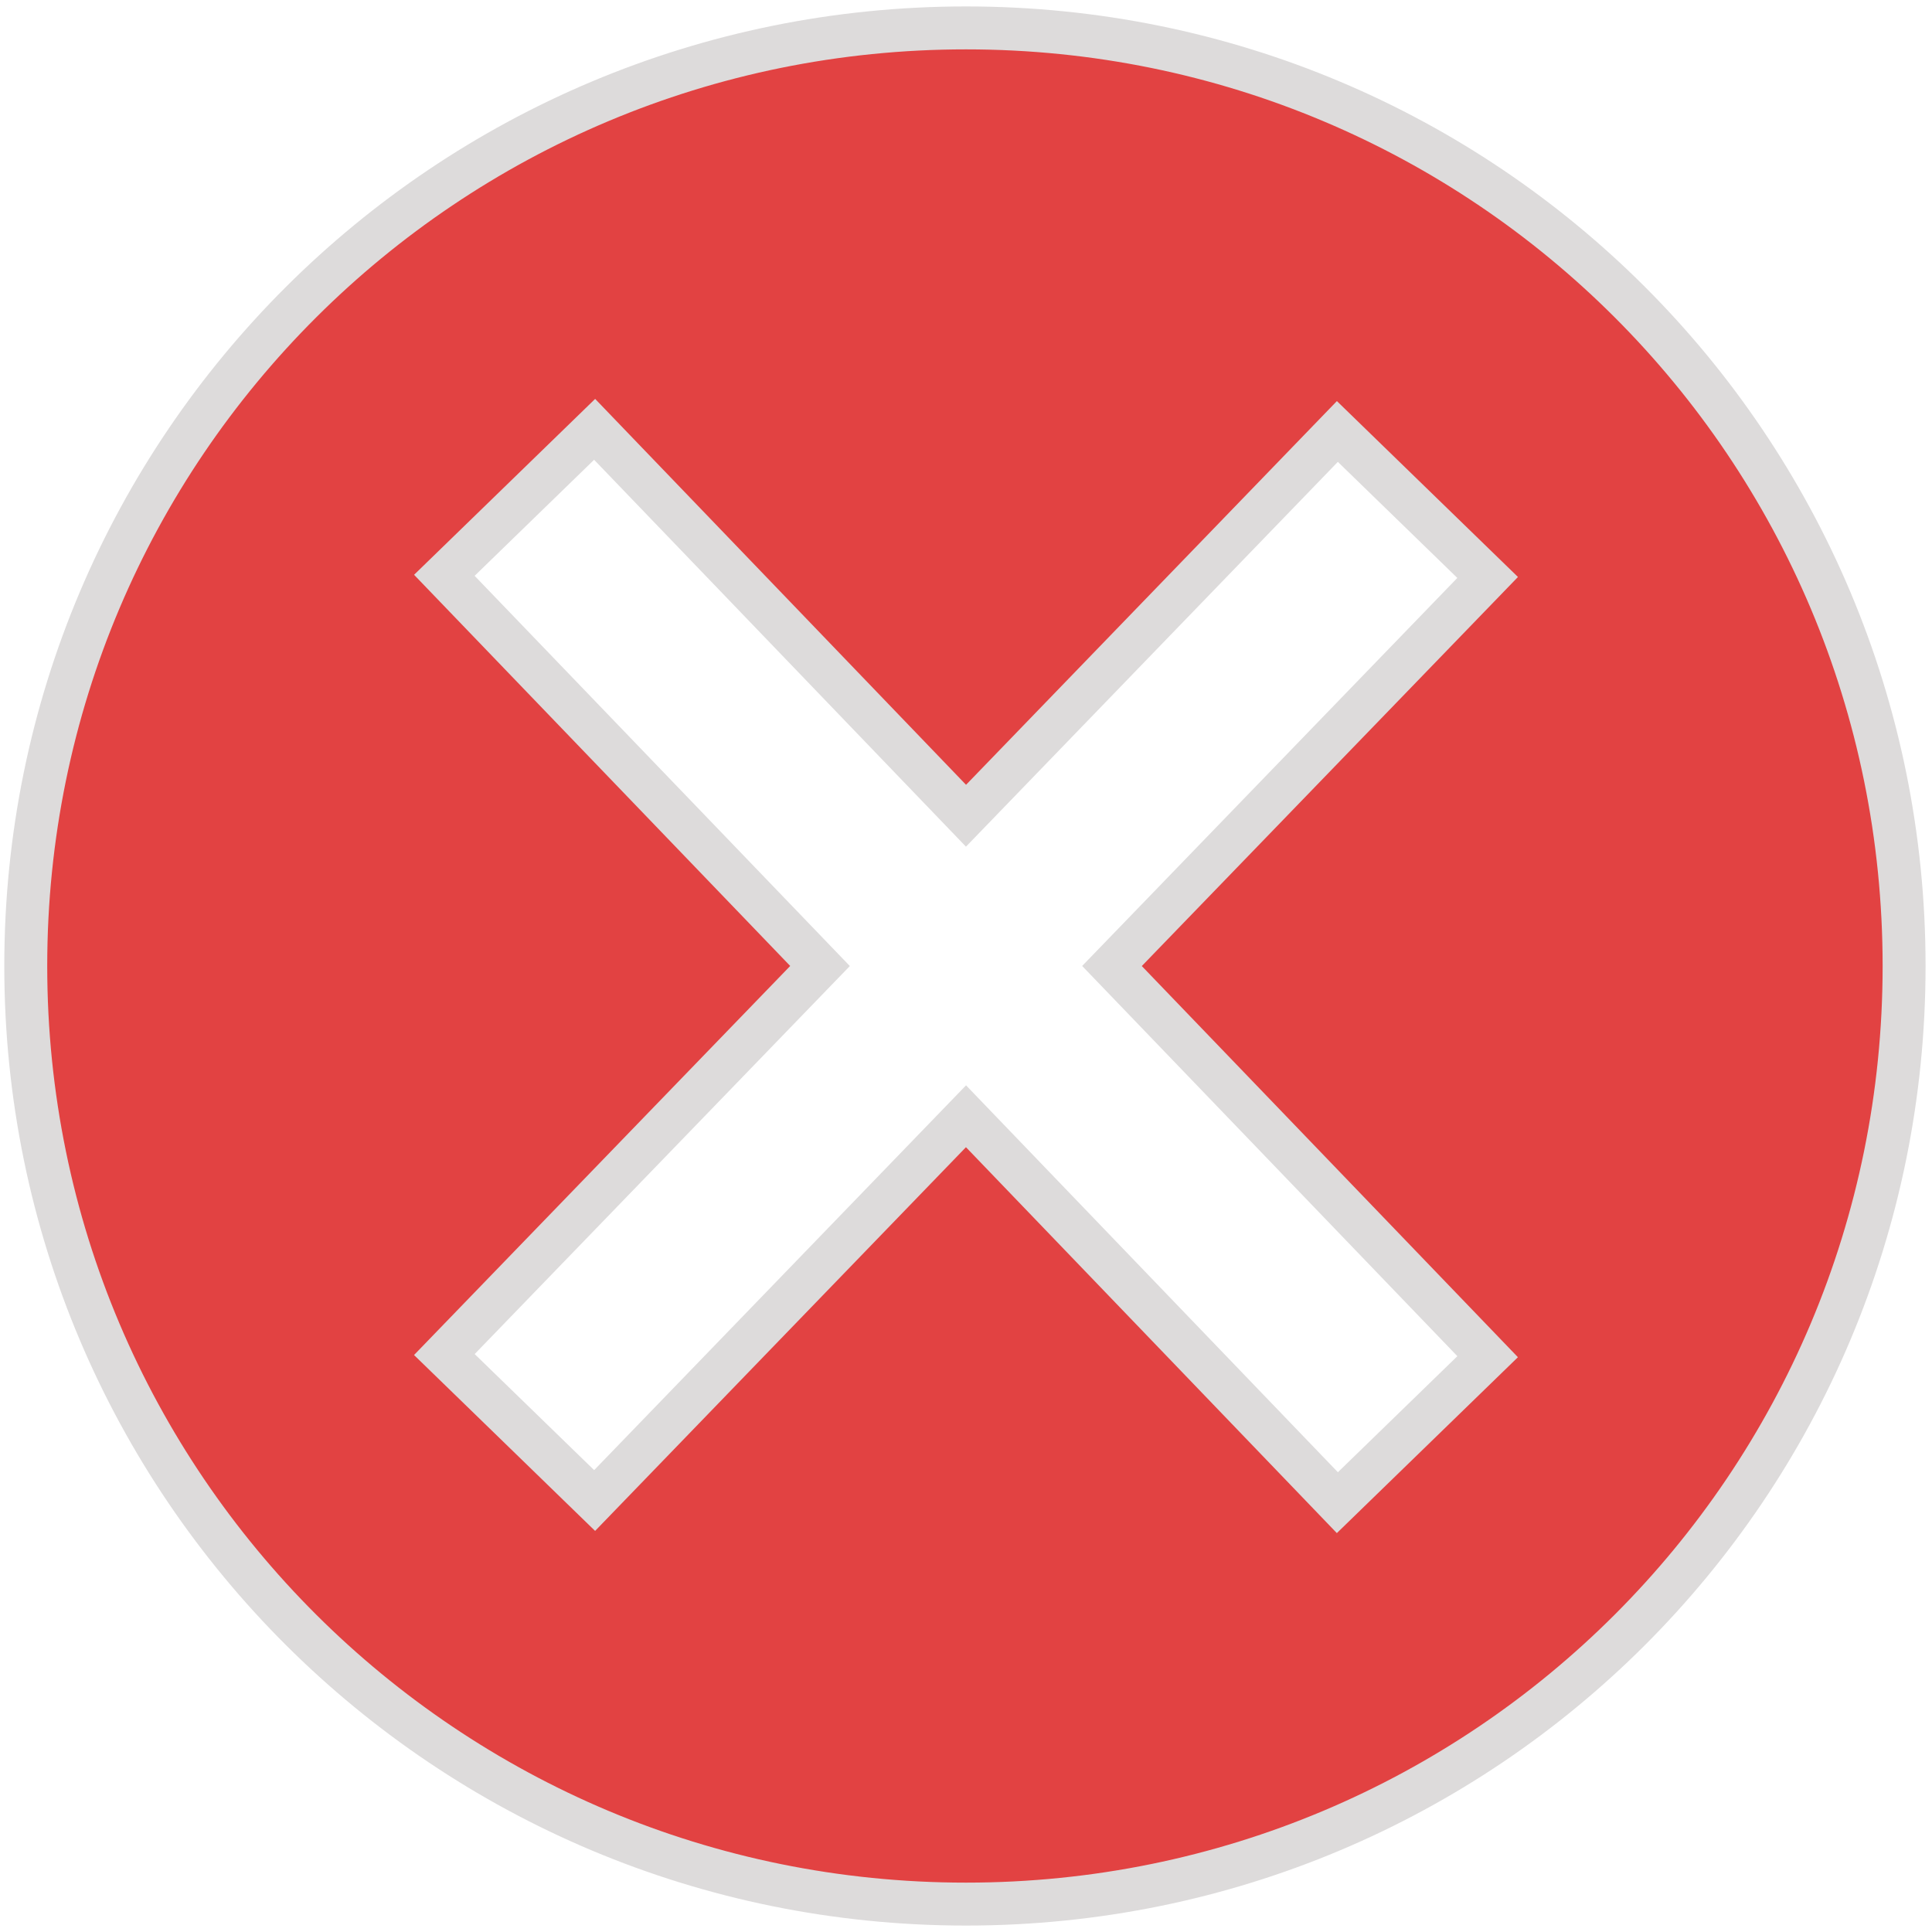<?xml version="1.0" encoding="utf-8"?>
<!-- Generator: Adobe Illustrator 19.2.1, SVG Export Plug-In . SVG Version: 6.00 Build 0)  -->
<svg version="1.1" id="Layer_1" xmlns="http://www.w3.org/2000/svg" xmlns:xlink="http://www.w3.org/1999/xlink" x="0px" y="0px"
	 viewBox="0 0 90 90" style="enable-background:new 0 0 90 90;" xml:space="preserve">
<style type="text/css">
	.st0{fill:#E24242;stroke:#DDDBDB;stroke-width:2;stroke-miterlimit:10;}
</style>
<path class="st0" d="M45,1.3C20.8,1.3,1.2,20.8,1.2,45S20.8,88.7,45,88.7S88.7,69.2,88.7,45S69.2,1.3,45,1.3z M69.3,63.2l-7,6.8
	L45,52L27.7,69.9l-7-6.8L38.2,45L20.7,26.8l7-6.8L45,38l17.3-17.9l7,6.8L51.8,45L69.3,63.2z"/>
</svg>
